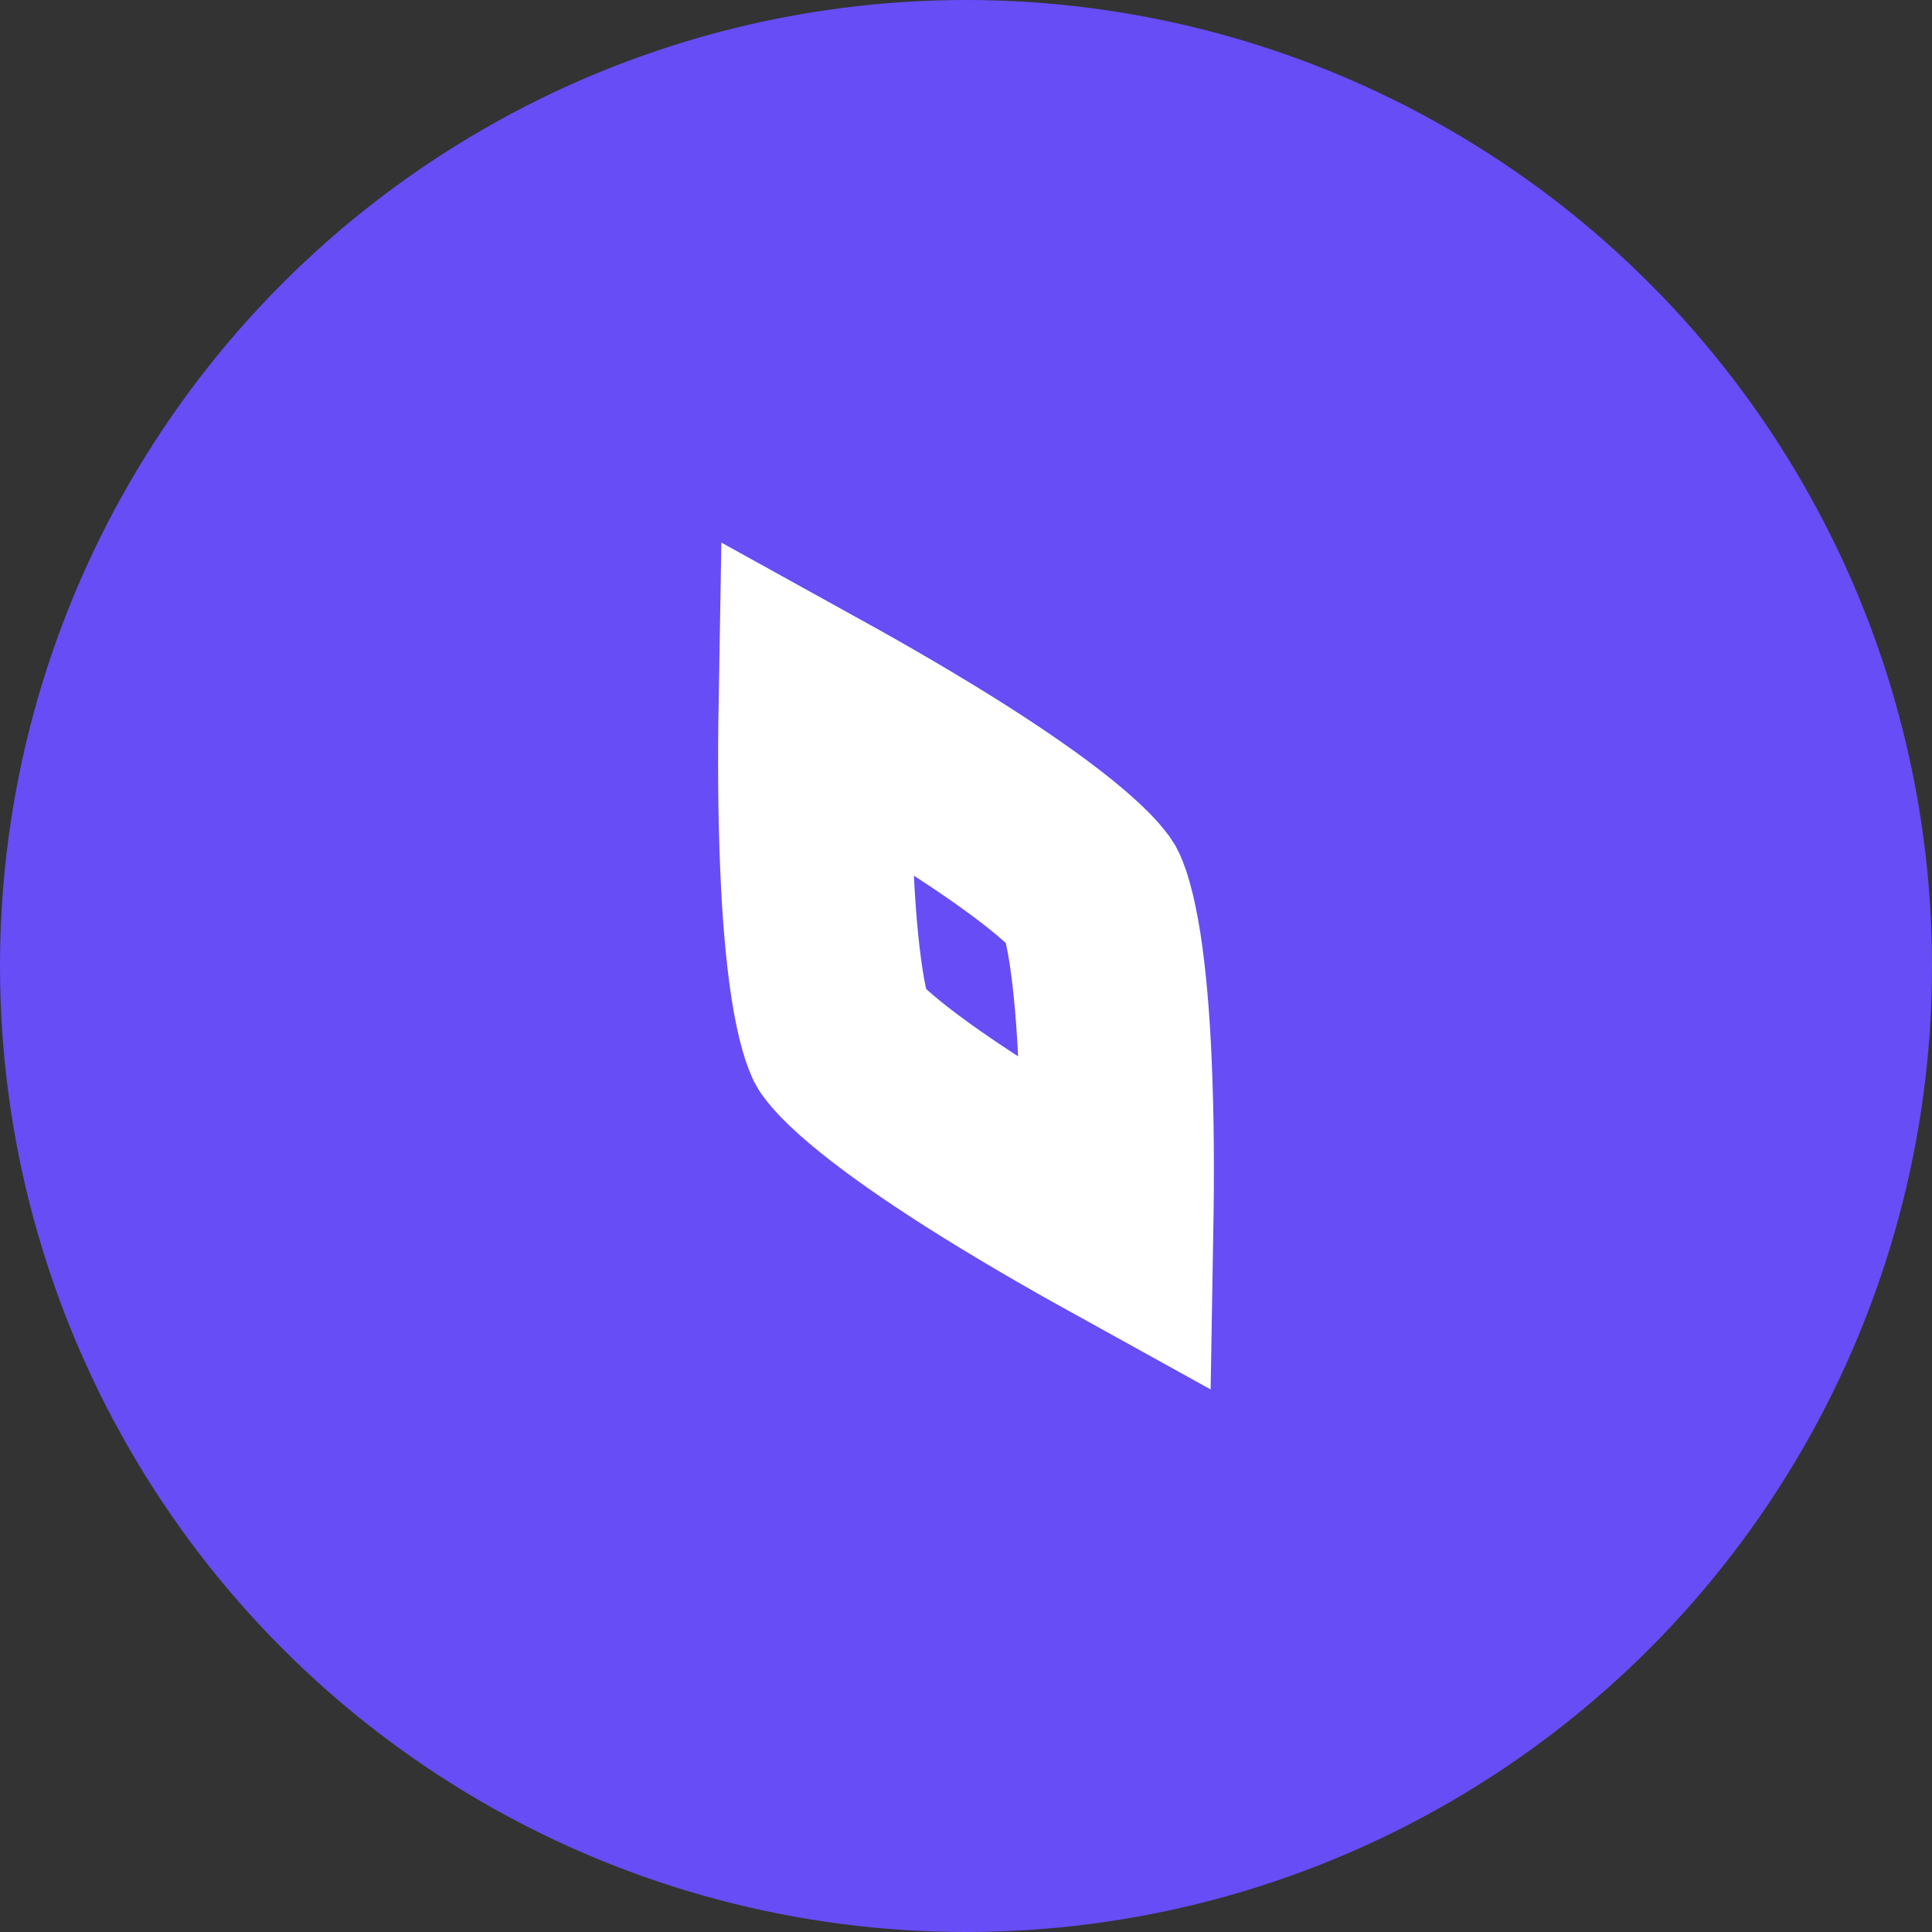 <svg width="20" height="20" viewBox="0 0 20 20" fill="none" xmlns="http://www.w3.org/2000/svg">
<rect x="0" y="0" width="20" height="20" fill="#333333" stroke="none"/>
<circle cx="10" cy="10" r="10" fill="#674DF6"/>
<path d="M8.456 8.988C8.431 8.421 8.43 7.824 8.439 7.297C8.9 7.552 9.417 7.851 9.896 8.156C10.277 8.399 10.618 8.636 10.882 8.849C11.014 8.956 11.117 9.048 11.193 9.126C11.23 9.164 11.257 9.195 11.275 9.218C11.293 9.24 11.299 9.25 11.299 9.25C11.299 9.25 11.299 9.25 11.299 9.25C11.299 9.25 11.299 9.25 11.299 9.25C11.299 9.25 11.305 9.261 11.315 9.287C11.326 9.314 11.339 9.353 11.353 9.404C11.383 9.508 11.411 9.644 11.438 9.811C11.49 10.147 11.525 10.561 11.544 11.012C11.569 11.579 11.57 12.176 11.561 12.703C11.1 12.448 10.583 12.149 10.104 11.844C9.723 11.601 9.382 11.364 9.118 11.151C8.986 11.044 8.883 10.952 8.807 10.874C8.77 10.836 8.743 10.805 8.725 10.782C8.709 10.763 8.702 10.752 8.701 10.75C8.7 10.748 8.694 10.737 8.685 10.713C8.674 10.686 8.661 10.647 8.647 10.596C8.617 10.492 8.588 10.356 8.562 10.189C8.51 9.853 8.475 9.44 8.456 8.988Z" stroke="white" stroke-width="2"/>
</svg>
